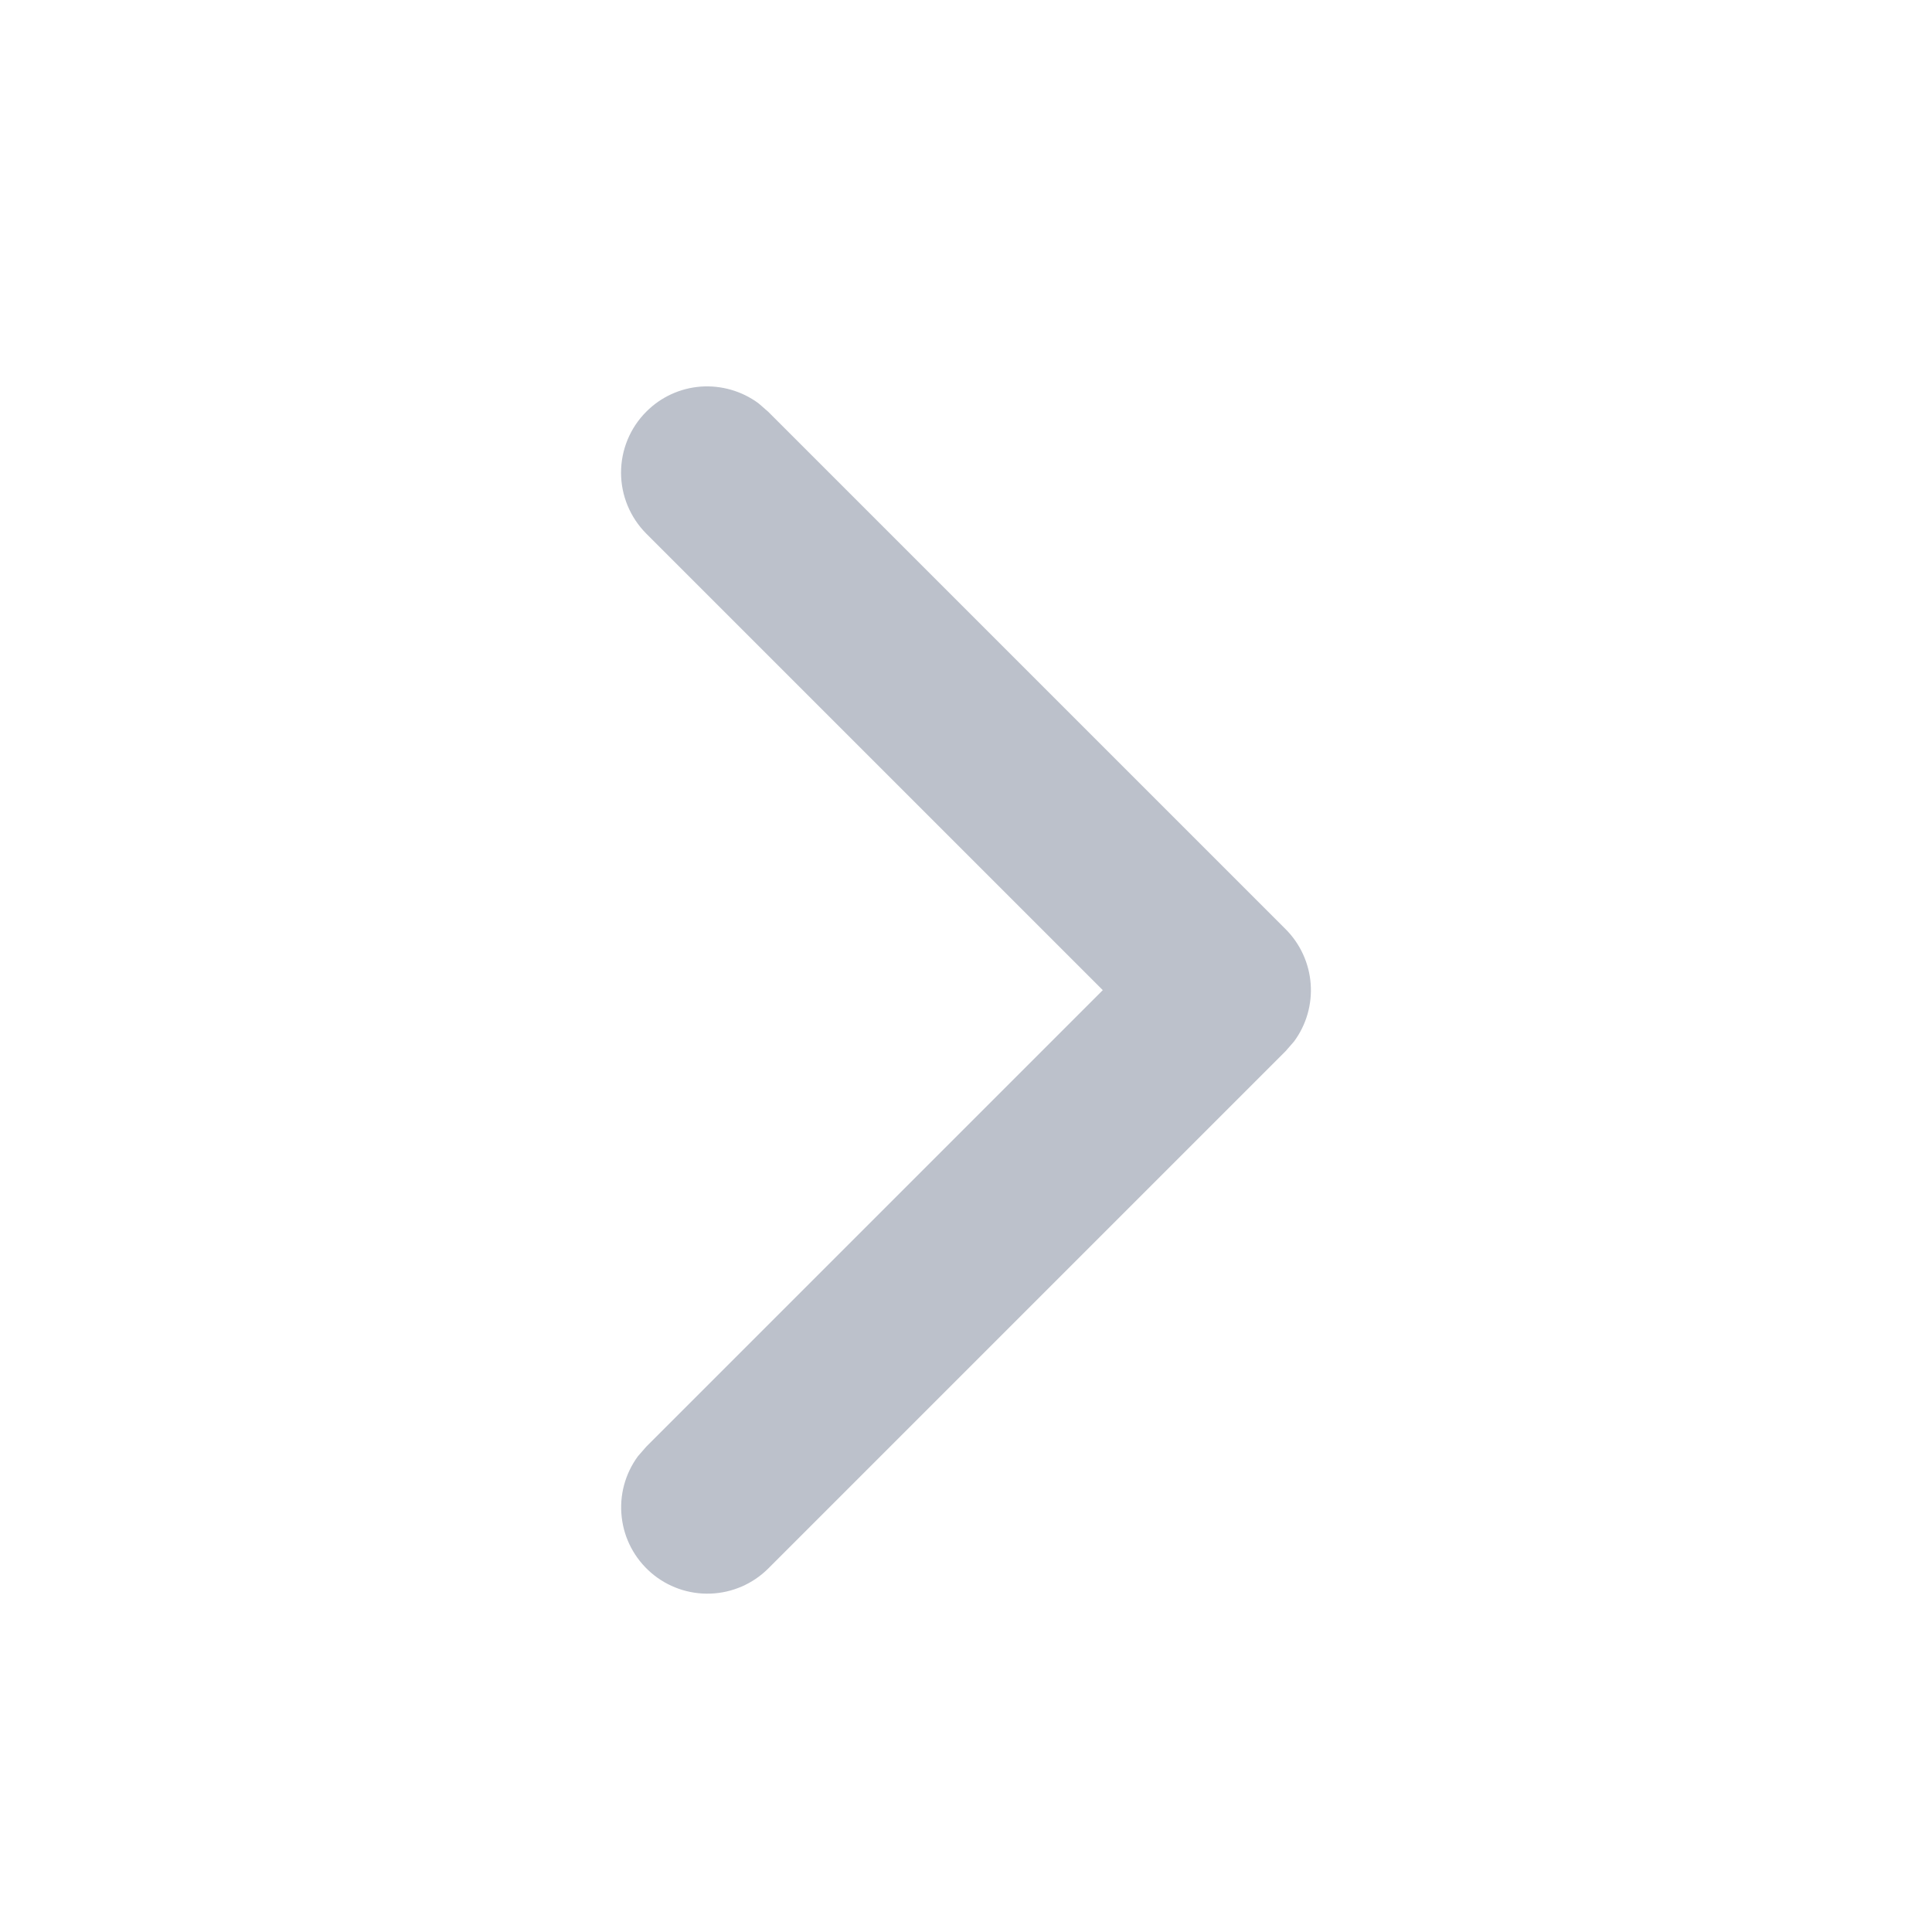 <svg width="20" height="20" viewBox="0 0 20 20" fill="none" xmlns="http://www.w3.org/2000/svg">
<g id="fluent:arrow-next-20-filled">
<path id="Vector" d="M6.69 4.262C6.841 4.11 7.041 4.018 7.255 4.002C7.468 3.987 7.68 4.048 7.852 4.175L7.952 4.262L13.309 9.619C13.46 9.77 13.552 9.971 13.568 10.184C13.584 10.397 13.523 10.609 13.396 10.781L13.309 10.881L7.952 16.238C7.792 16.397 7.579 16.489 7.354 16.497C7.13 16.505 6.91 16.428 6.74 16.281C6.57 16.134 6.461 15.929 6.436 15.706C6.41 15.482 6.47 15.258 6.603 15.076L6.69 14.976L11.416 10.25L6.69 5.524C6.523 5.356 6.429 5.129 6.429 4.893C6.429 4.656 6.523 4.429 6.69 4.262Z" fill="#BCC1CB"/>
</g>
</svg>
